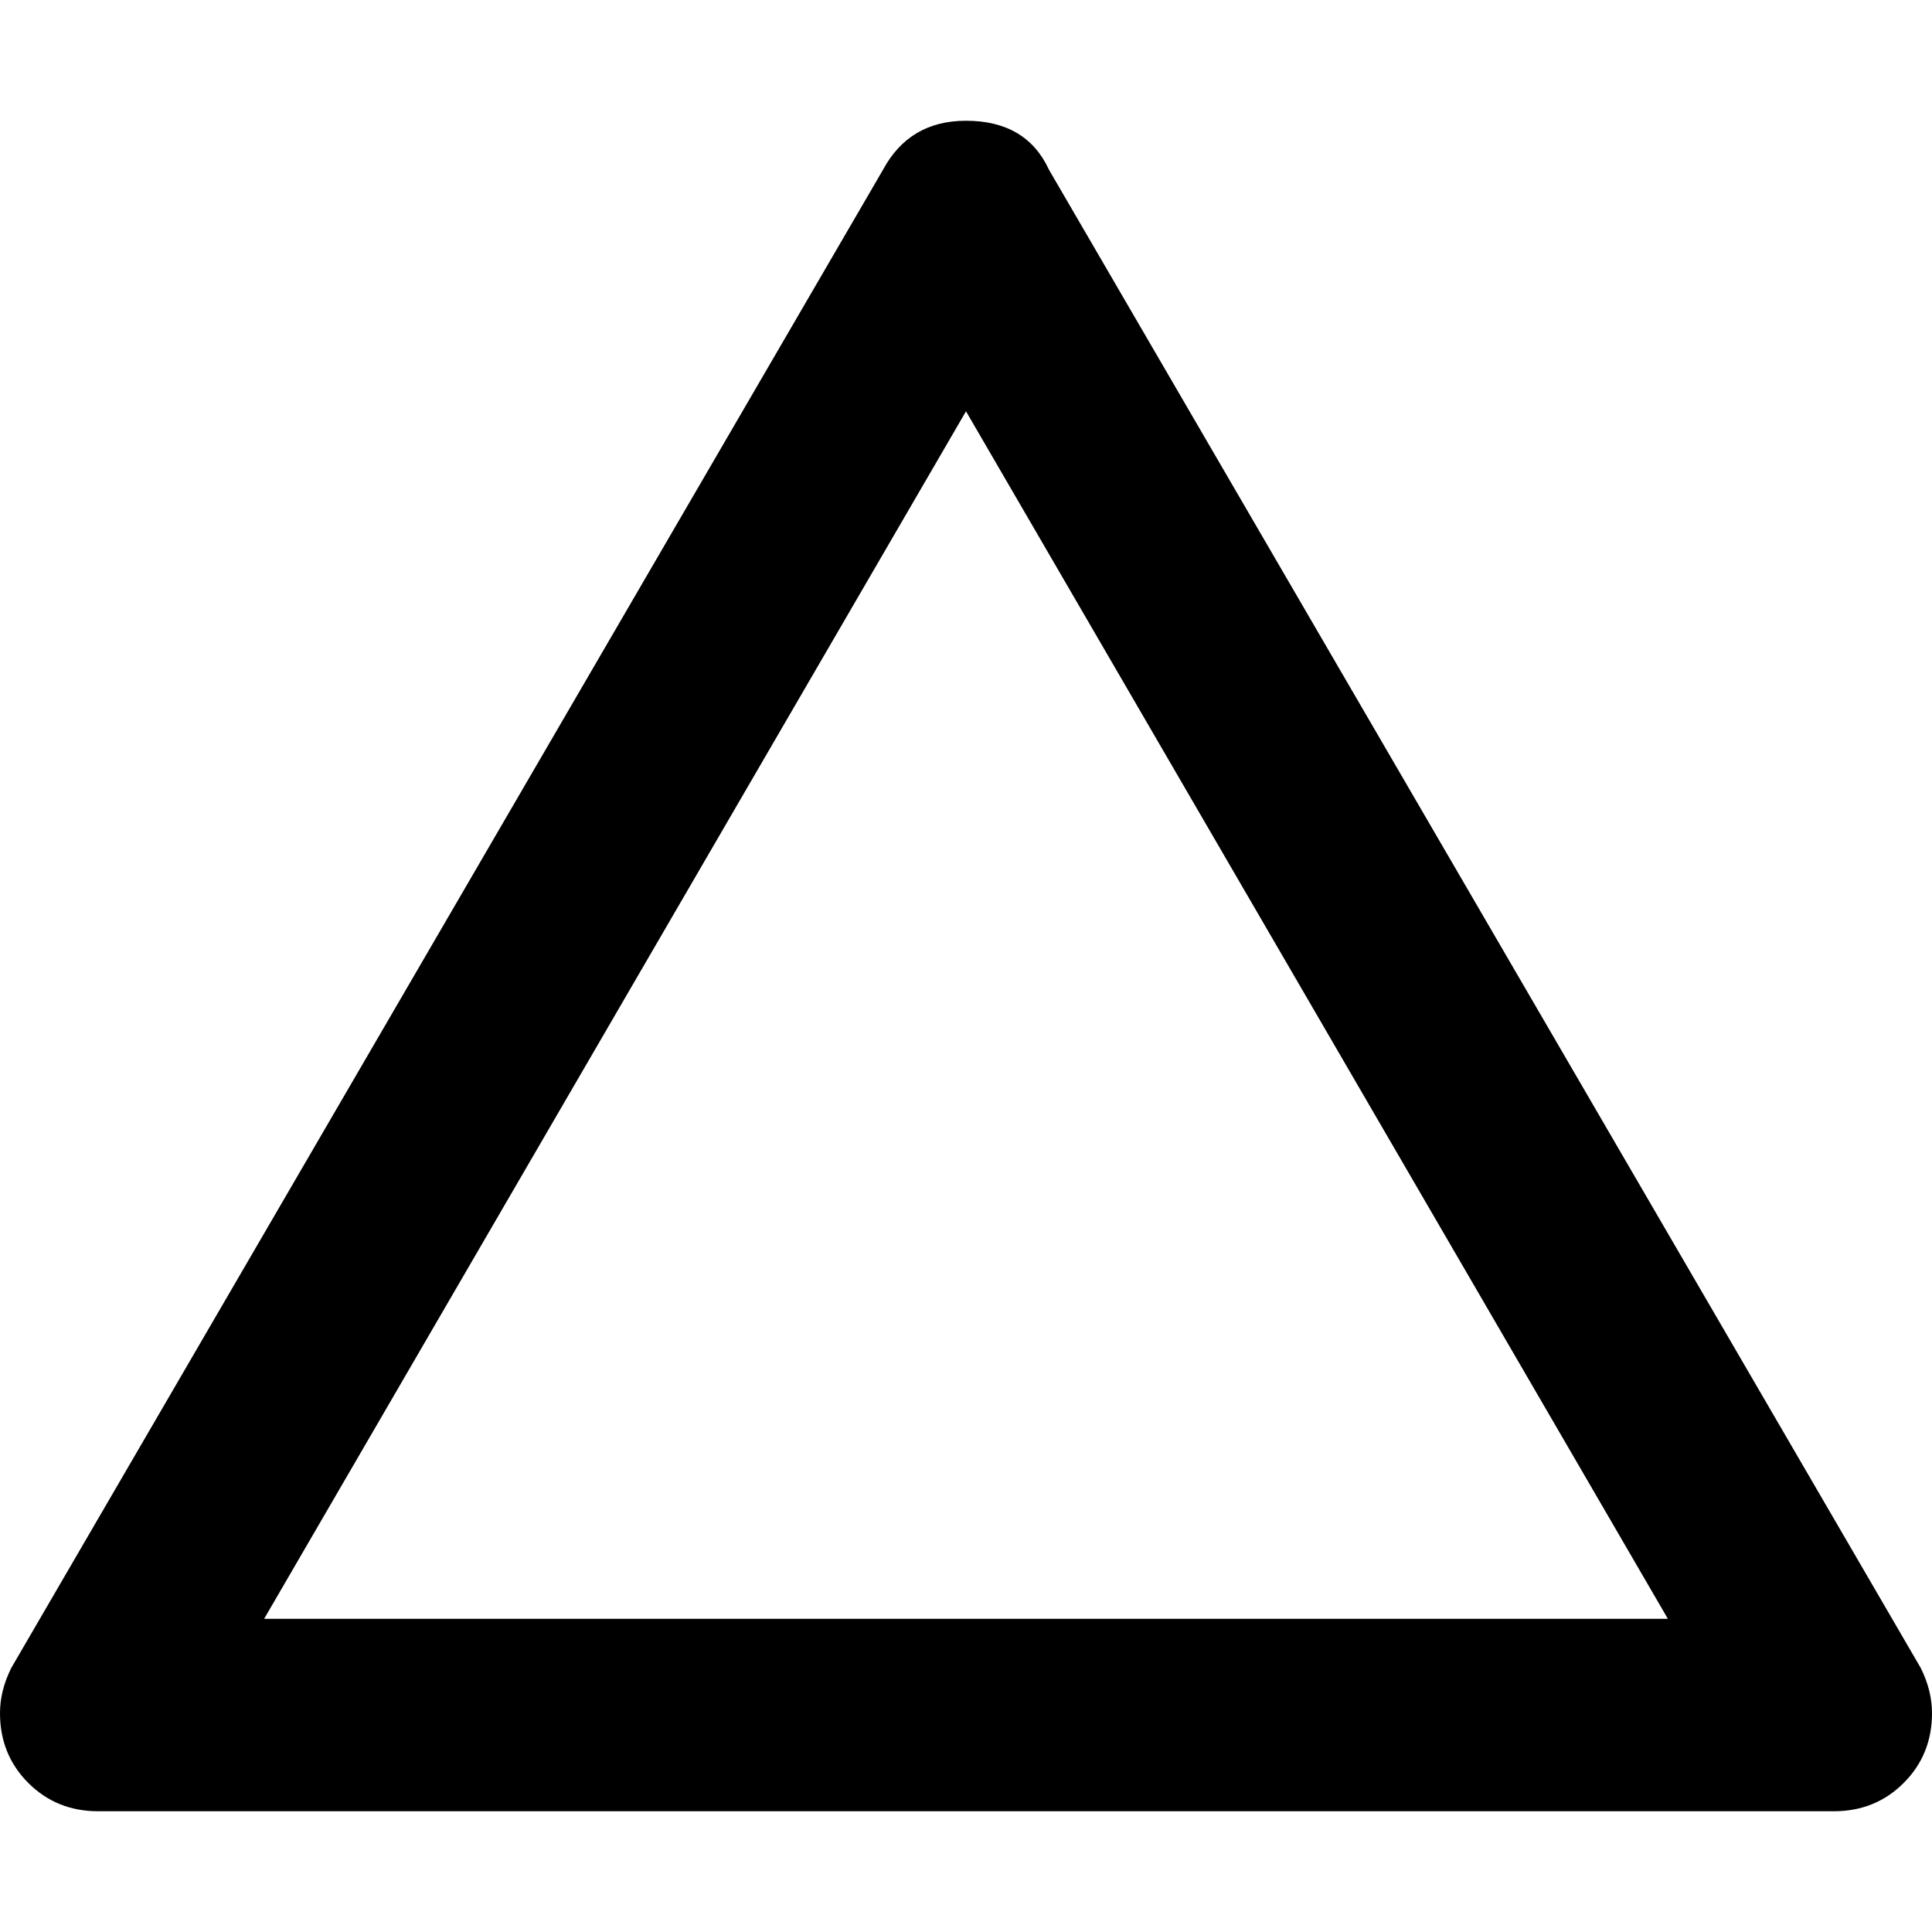 <svg xmlns="http://www.w3.org/2000/svg" viewBox="0 0 512 512">
	<path d="M256 32q16 0 22 13l231 397q3 6 3 12 0 11-7.5 18.5T486 480H26q-11 0-18.5-7.5T0 454q0-6 3-12L234 45q7-13 22-13zm186 397L256 109 70 429h372z"/>
</svg>